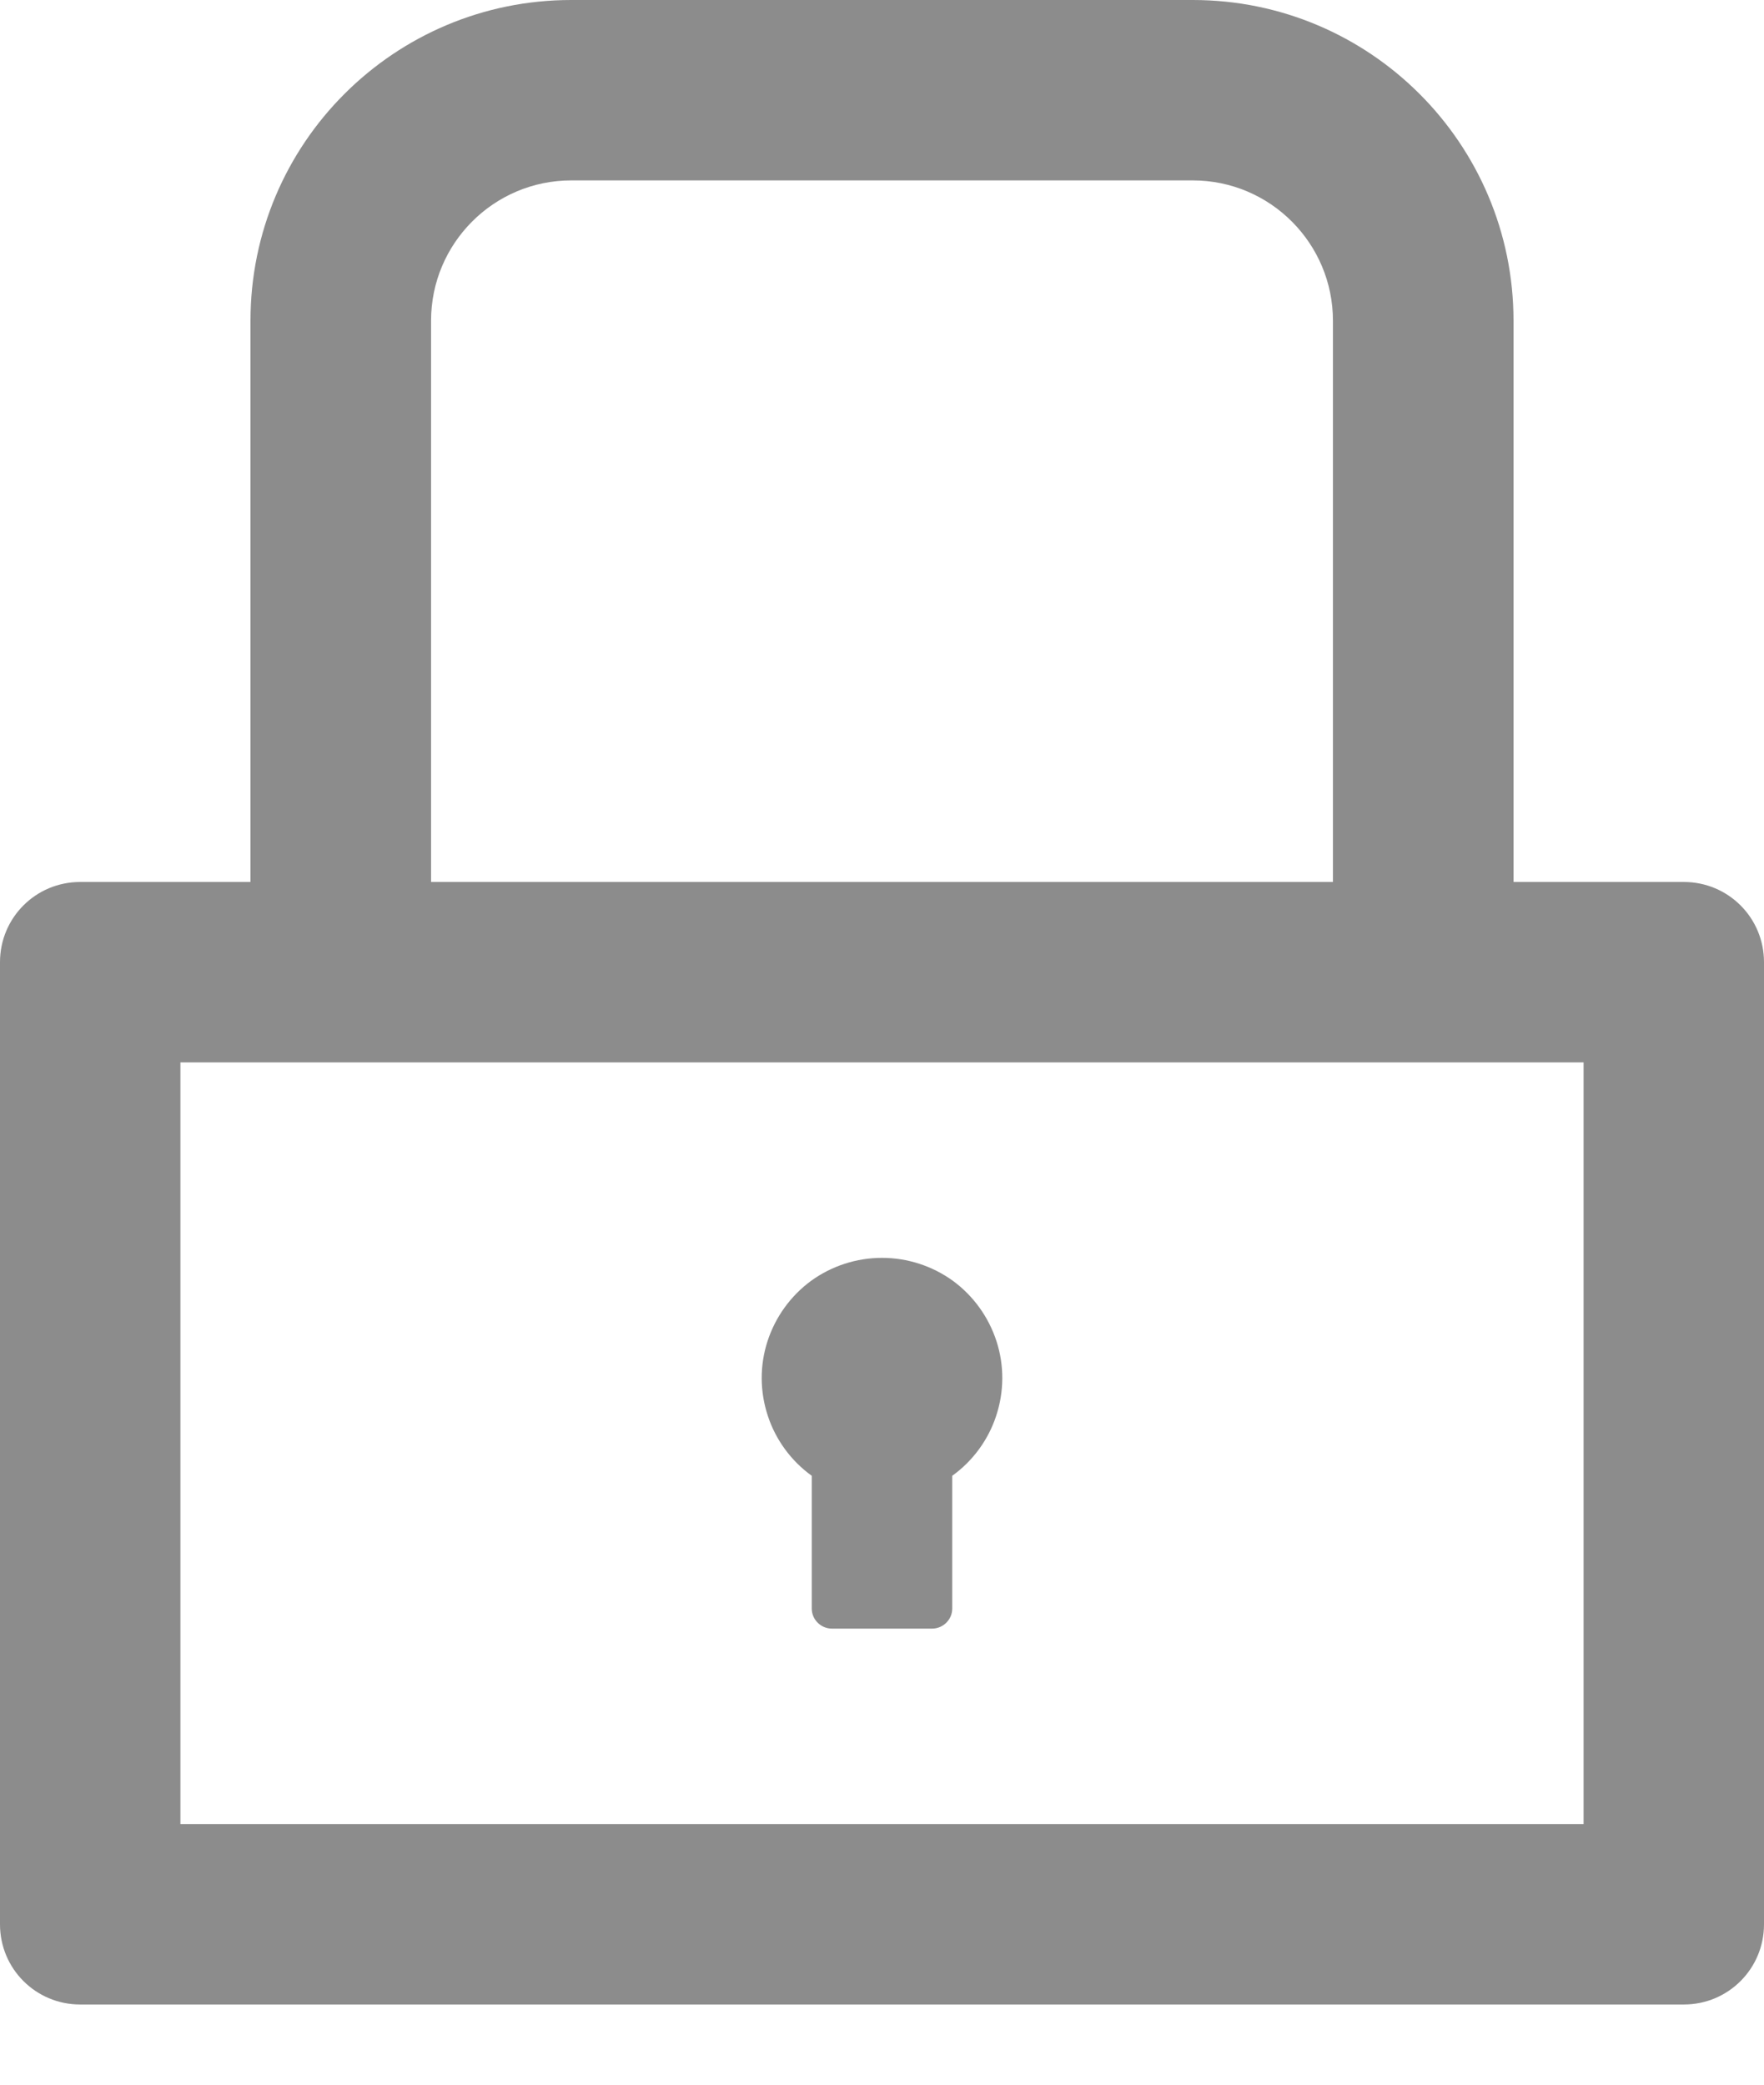 <svg width="11" height="13" viewBox="0 0 11 13" fill="none" xmlns="http://www.w3.org/2000/svg">
<path d="M10.5 5.5H9.438V2C9.438 0.895 8.542 0 7.438 0H3.562C2.458 0 1.562 0.895 1.562 2V5.5H0.5C0.223 5.5 0 5.723 0 6V12C0 12.277 0.223 12.5 0.5 12.5H10.5C10.777 12.5 11 12.277 11 12V6C11 5.723 10.777 5.5 10.5 5.5ZM2.688 2C2.688 1.517 3.08 1.125 3.562 1.125H7.438C7.92 1.125 8.312 1.517 8.312 2V5.5H2.688V2ZM9.875 11.375H1.125V6.625H9.875V11.375ZM5.062 9.203V10.031C5.062 10.1 5.119 10.156 5.188 10.156H5.812C5.881 10.156 5.938 10.1 5.938 10.031V9.203C6.066 9.111 6.163 8.979 6.212 8.829C6.262 8.678 6.263 8.515 6.214 8.364C6.165 8.213 6.07 8.081 5.942 7.987C5.813 7.894 5.659 7.844 5.5 7.844C5.341 7.844 5.187 7.894 5.058 7.987C4.93 8.081 4.835 8.213 4.786 8.364C4.737 8.515 4.738 8.678 4.788 8.829C4.837 8.979 4.934 9.111 5.062 9.203Z" fill="black" fill-opacity="0.45"/>
</svg>

